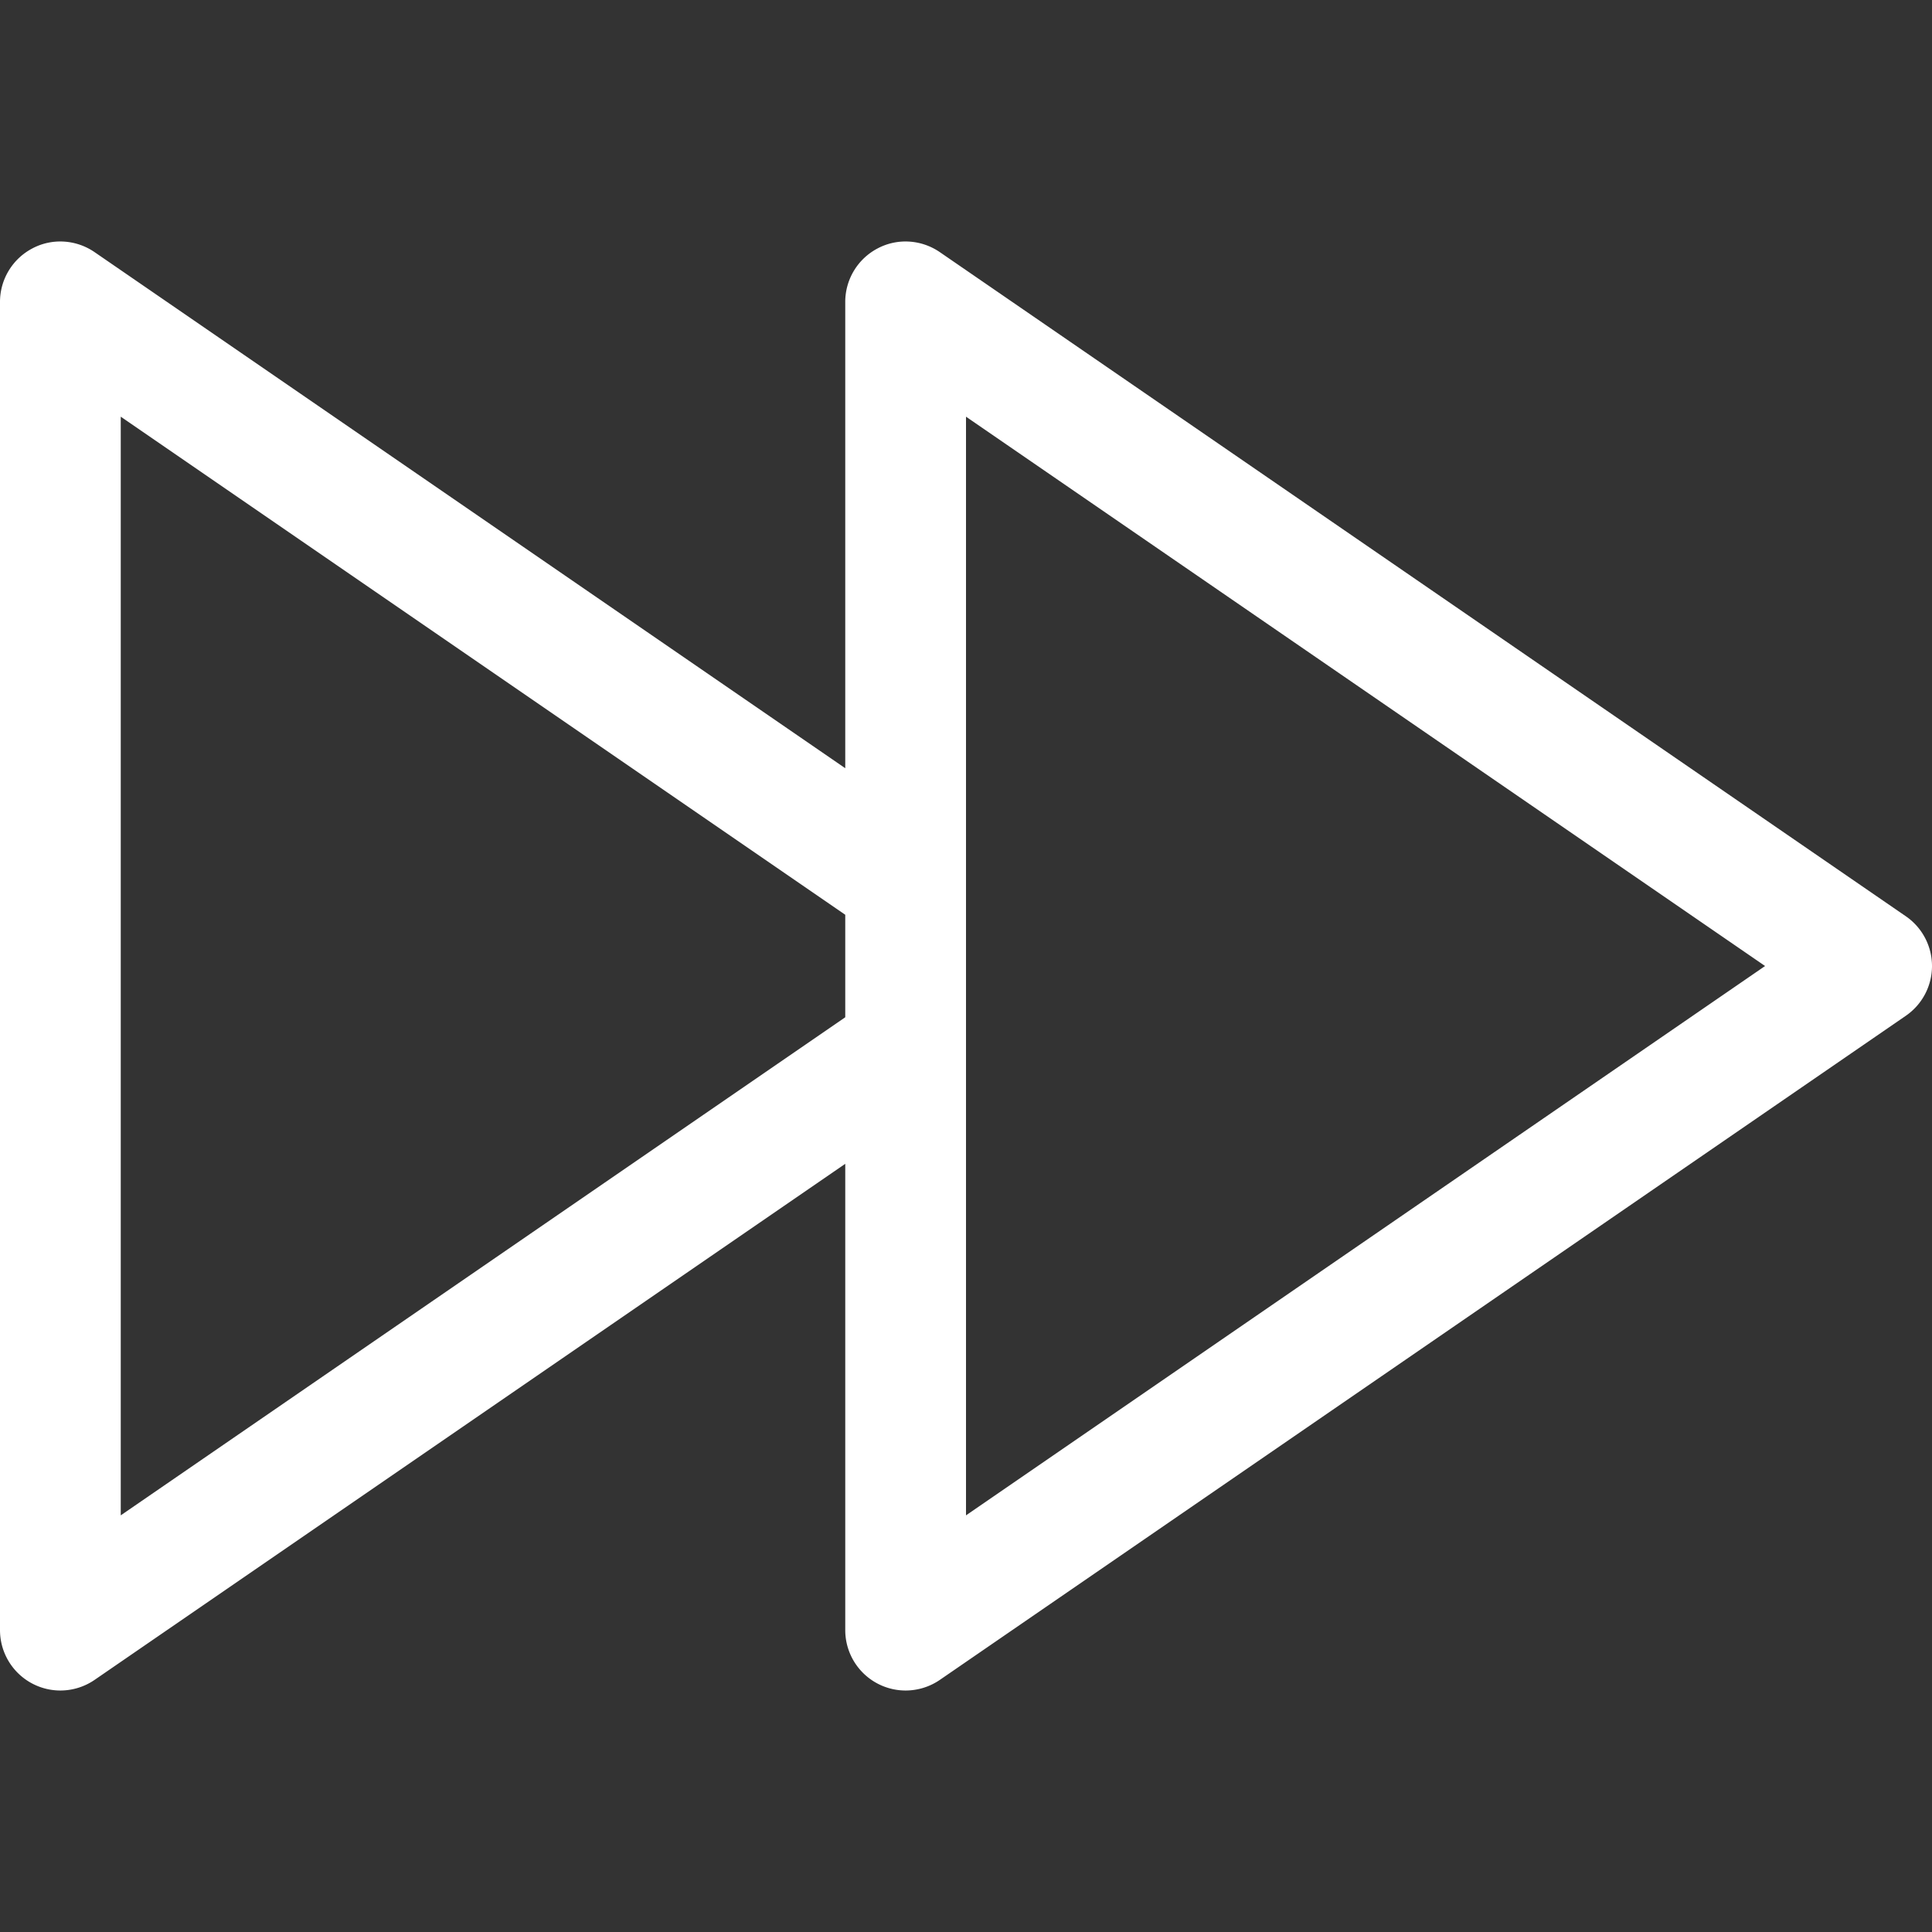 <svg xmlns="http://www.w3.org/2000/svg" viewBox="0 0 499.999 499.999" id="fast_forward"><rect x="0" y="0" width="499.999" height="499.999" fill="#333333" stroke="none"/><path d="M493.224 237.126l-250-171.875c-4.791-3.281-11.002-3.677-16.128-.946a15.635 15.635 0 00-8.347 13.824v120.685L24.475 65.251c-4.791-3.281-11.017-3.677-16.128-.946A15.635 15.635 0 000 78.129v343.749a15.634 15.634 0 0015.625 15.625 15.69 15.69 0 008.85-2.747L218.75 301.193v120.685a15.634 15.634 0 0015.625 15.625 15.69 15.69 0 008.85-2.747l250-171.875A15.629 15.629 0 00500 250.003a15.632 15.632 0 00-6.776-12.877zM31.25 392.17V107.838l187.5 128.902v26.527L31.25 392.17zm218.75 0V107.838l206.802 142.166z" data-original="#000000" class="active-path" data-old_color="#000000" fill="#FFF"/></svg>